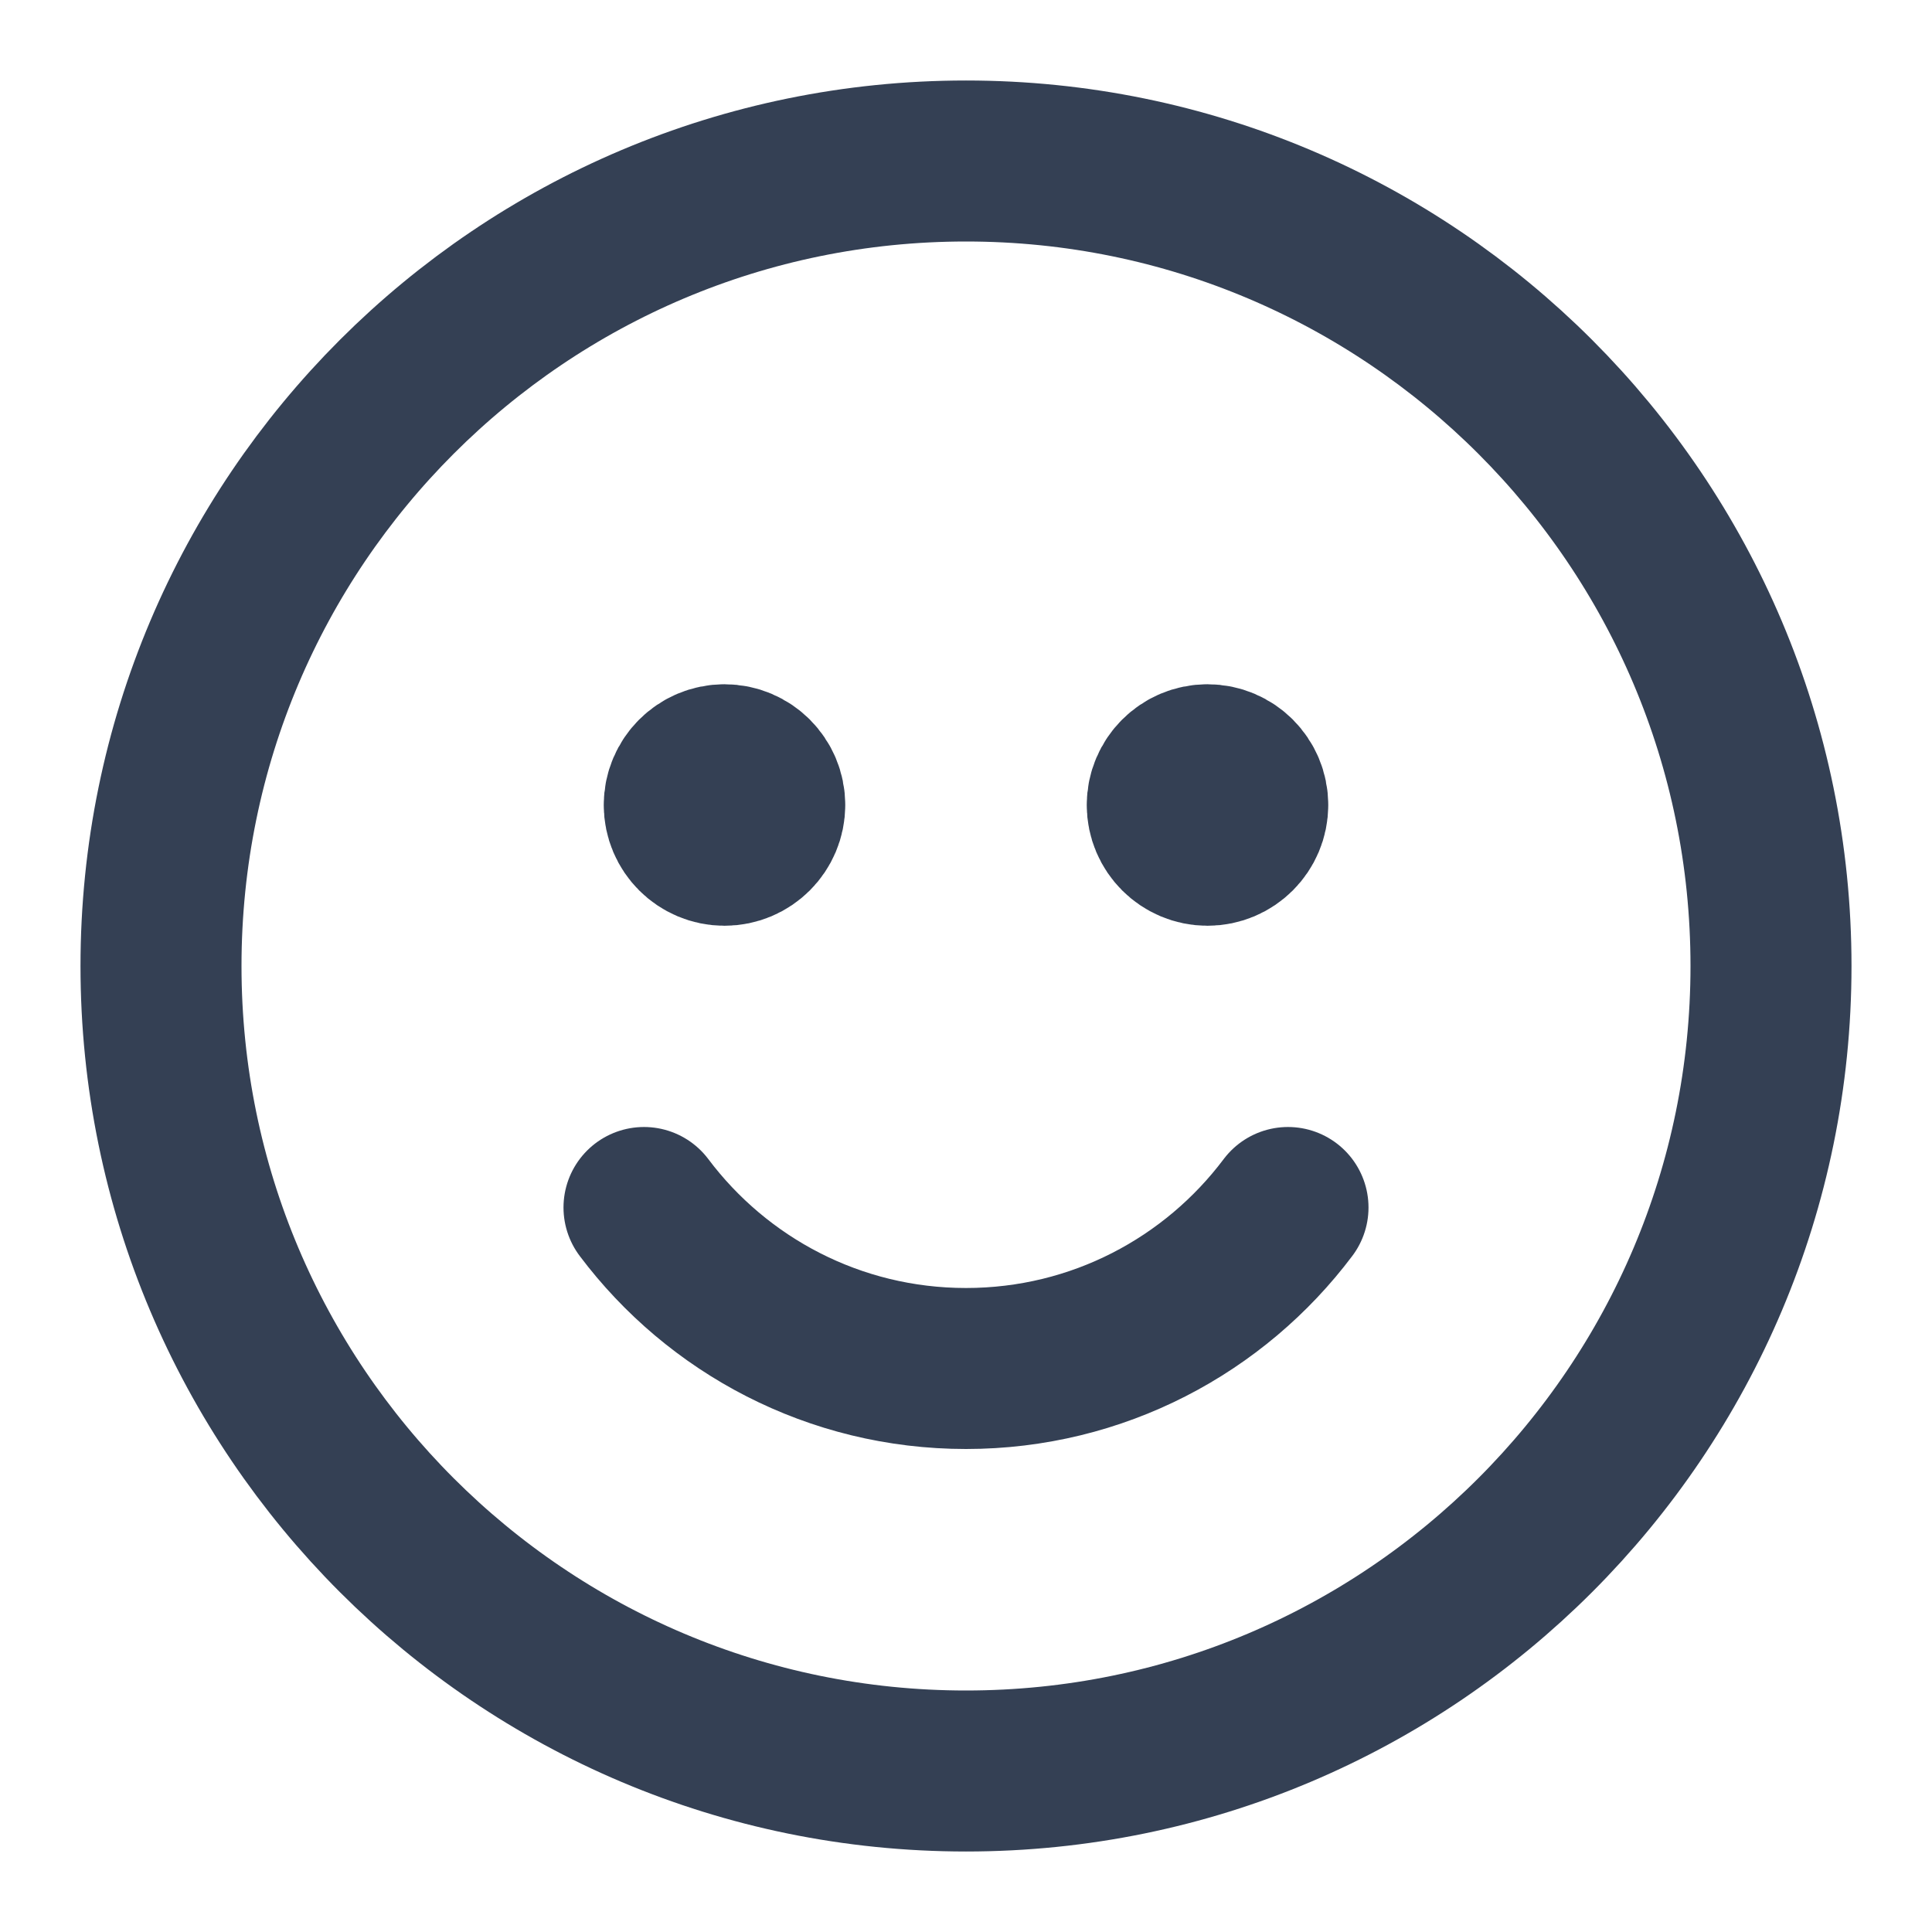 <svg width="12" height="12" viewBox="0 0 12 12" fill="none" xmlns="http://www.w3.org/2000/svg">
<g clip-path="url(#clip0_17004_257853)">
<path d="M4.75 5C4.75 5.138 4.638 5.25 4.5 5.25C4.362 5.25 4.25 5.138 4.25 5M4.75 5C4.75 4.862 4.638 4.75 4.5 4.75C4.362 4.75 4.25 4.862 4.25 5M4.75 5H4.25M7.75 5C7.75 5.138 7.638 5.25 7.5 5.25C7.362 5.25 7.25 5.138 7.25 5M7.75 5C7.75 4.862 7.638 4.75 7.5 4.75C7.362 4.75 7.25 4.862 7.25 5M7.75 5H7.25M8 7.5C7.544 8.107 6.818 8.5 6 8.5C5.182 8.5 4.456 8.107 4 7.5M6 11C8.761 11 11 8.761 11 6C11 3.239 8.761 1 6 1C3.239 1 1 3.239 1 6C1 8.761 3.239 11 6 11Z" stroke="#344054" stroke-linecap="round" stroke-linejoin="round"/>
</g>
<defs>
<clipPath id="clip0_17004_257853">
<rect width="12" height="12" fill="white"/>
</clipPath>
</defs>
</svg>
